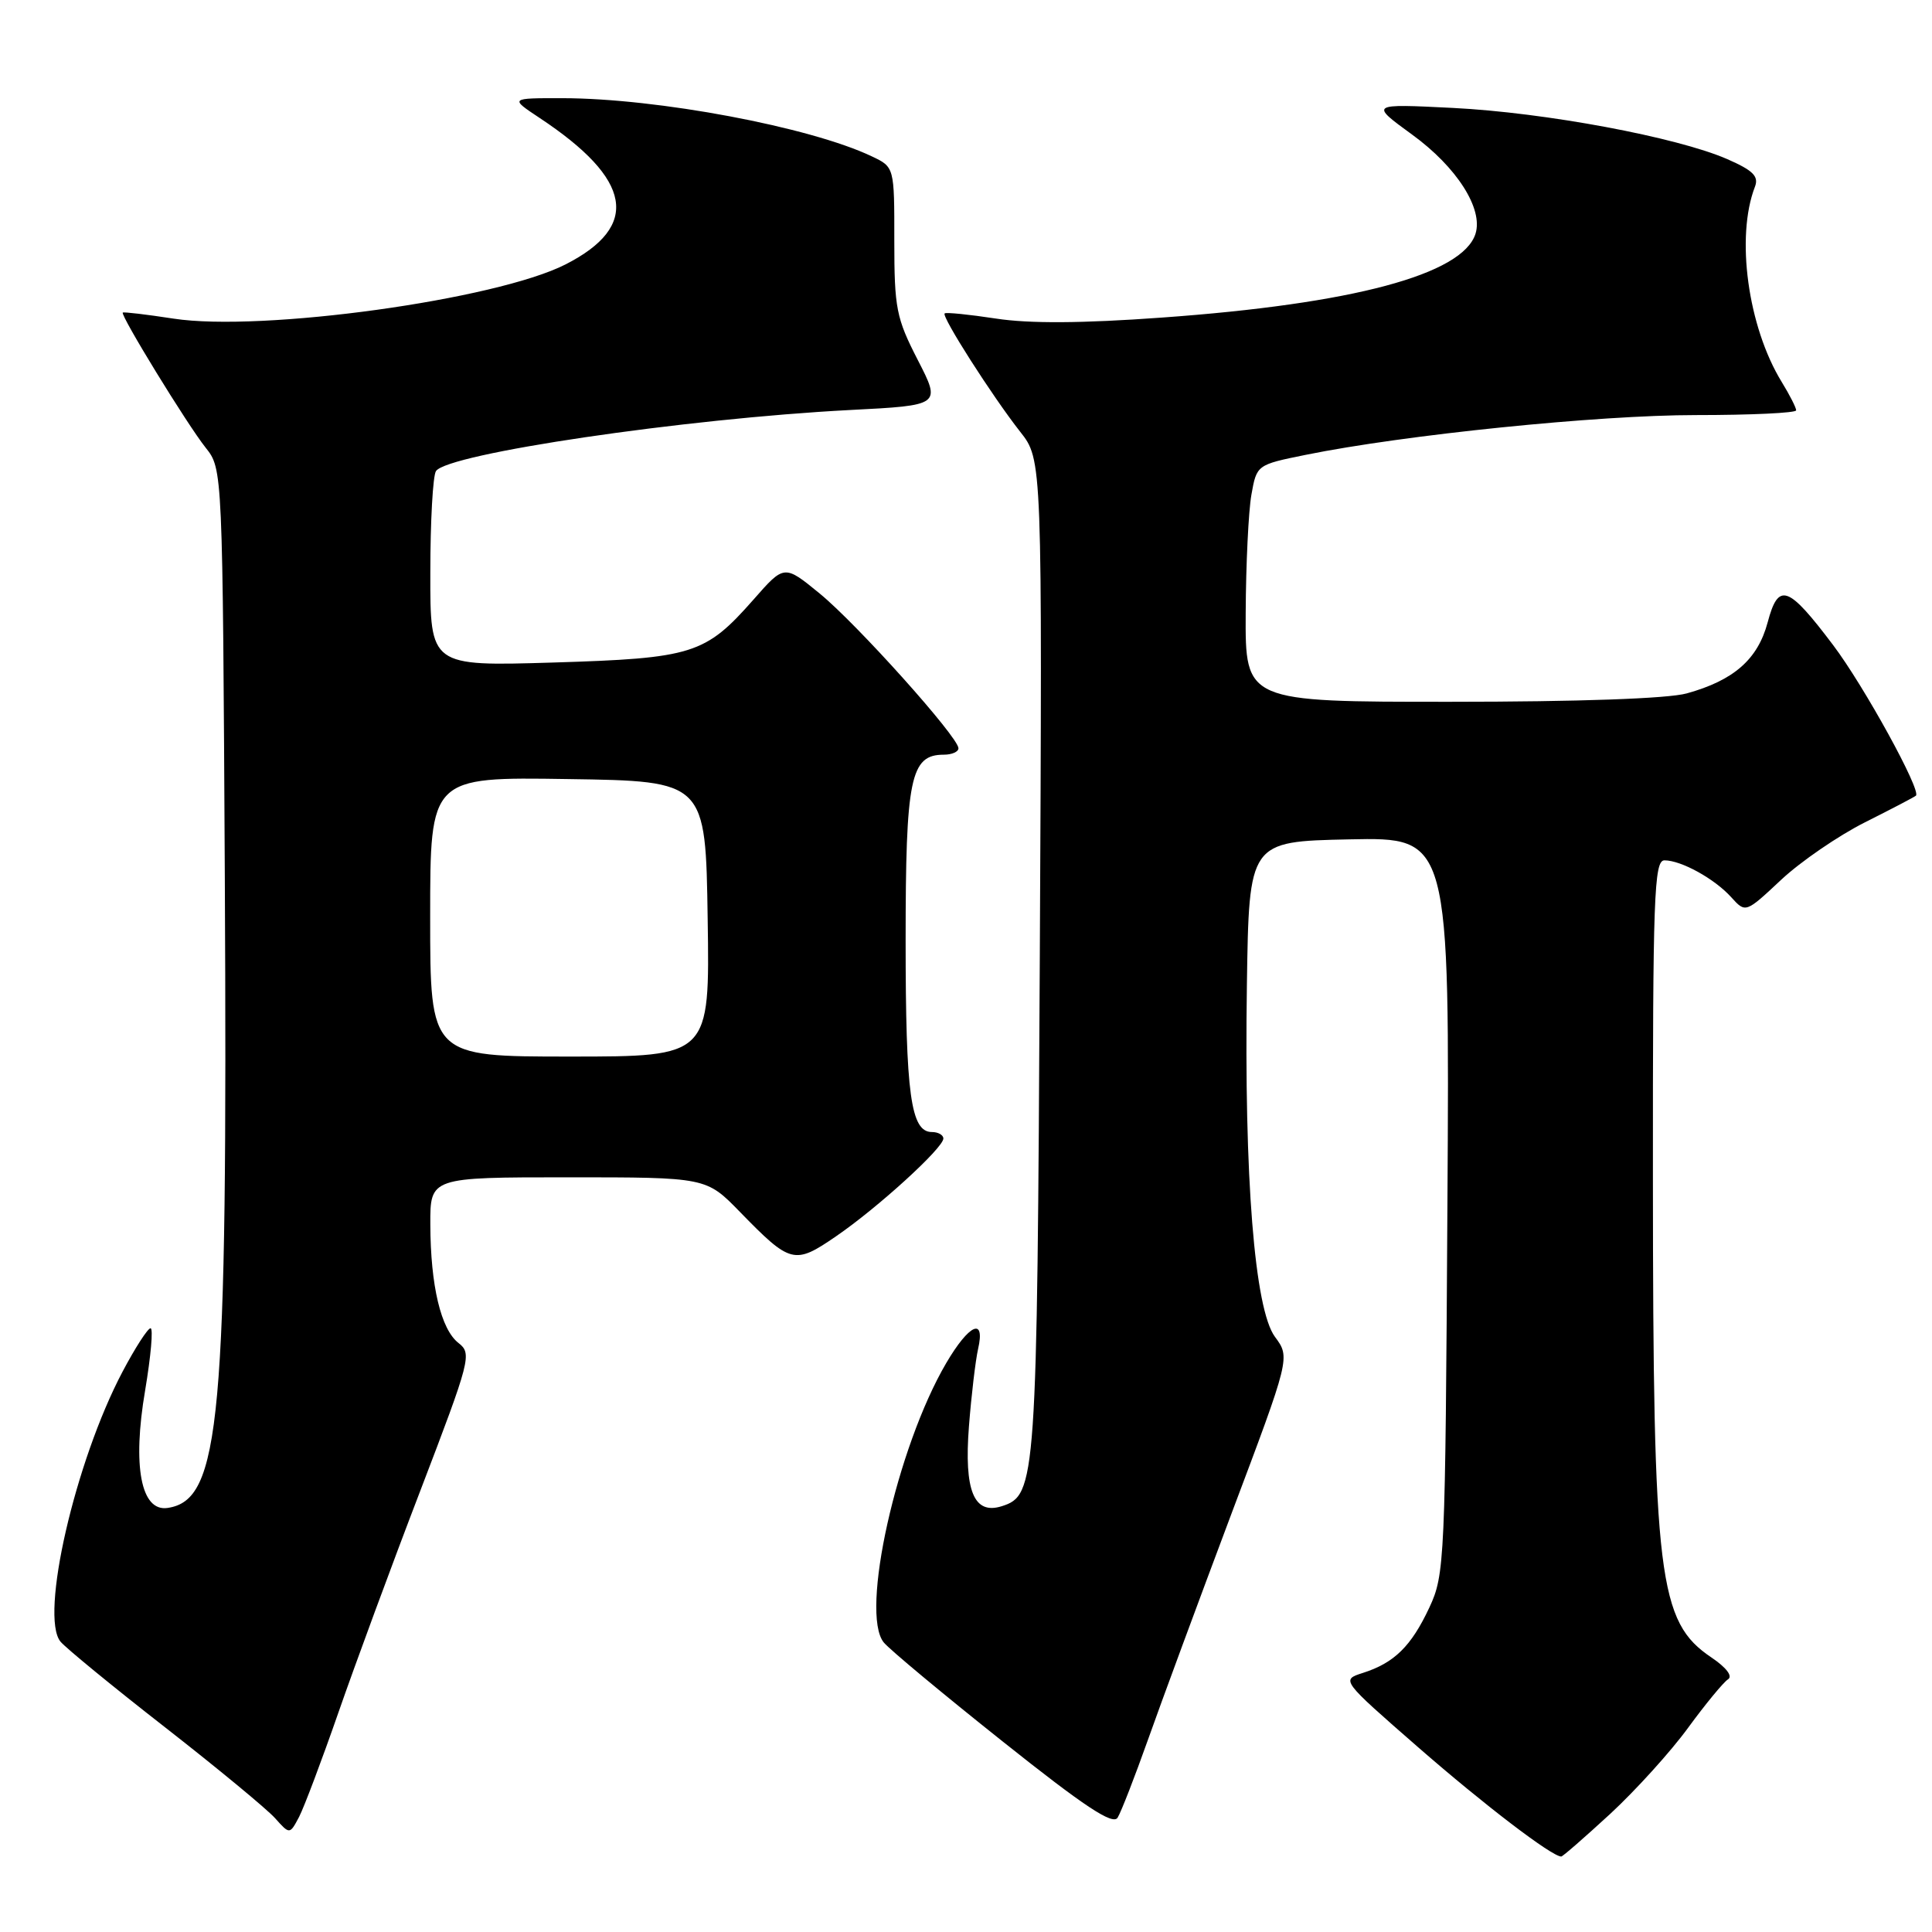 <?xml version="1.0" encoding="UTF-8" standalone="no"?>
<!DOCTYPE svg PUBLIC "-//W3C//DTD SVG 1.1//EN" "http://www.w3.org/Graphics/SVG/1.1/DTD/svg11.dtd" >
<svg xmlns="http://www.w3.org/2000/svg" xmlns:xlink="http://www.w3.org/1999/xlink" version="1.1" viewBox="0 0 256 256">
 <g >
 <path fill="currentColor"
d=" M 213.37 240.34 C 216.74 237.22 221.39 232.09 223.69 228.93 C 226.00 225.77 228.38 222.89 228.97 222.52 C 229.63 222.11 228.75 220.96 226.78 219.63 C 219.74 214.89 219.04 209.22 219.02 156.25 C 219.00 118.75 219.17 114.00 220.55 114.00 C 222.77 114.00 227.19 116.44 229.40 118.89 C 231.30 120.99 231.30 120.99 236.02 116.57 C 238.62 114.14 243.62 110.72 247.12 108.96 C 250.63 107.20 253.67 105.61 253.87 105.43 C 254.61 104.76 247.00 90.91 242.90 85.48 C 236.90 77.53 235.65 77.10 234.22 82.48 C 232.91 87.37 229.74 90.15 223.50 91.88 C 221.03 92.57 209.09 92.99 192.25 92.99 C 165.00 93.00 165.00 93.00 165.06 81.25 C 165.09 74.79 165.43 67.72 165.82 65.54 C 166.52 61.60 166.54 61.58 173.01 60.27 C 186.12 57.61 211.74 55.00 224.69 55.00 C 232.01 55.00 238.00 54.72 238.00 54.37 C 238.00 54.02 237.14 52.33 236.09 50.62 C 231.60 43.30 229.97 31.38 232.54 24.74 C 233.07 23.36 232.29 22.58 228.86 21.08 C 222.18 18.17 204.73 14.91 192.50 14.30 C 181.50 13.75 181.50 13.75 187.12 17.84 C 193.02 22.13 196.56 27.66 195.51 30.98 C 193.79 36.38 179.25 40.27 153.96 42.08 C 143.37 42.85 136.36 42.89 131.96 42.21 C 128.41 41.67 125.35 41.36 125.17 41.53 C 124.73 41.93 131.48 52.50 135.18 57.21 C 138.11 60.92 138.11 60.92 137.78 126.71 C 137.42 196.45 137.31 198.13 132.74 199.58 C 129.05 200.75 127.73 197.55 128.39 189.00 C 128.71 184.88 129.26 180.26 129.60 178.75 C 130.58 174.47 128.42 175.43 125.37 180.63 C 118.83 191.80 113.92 213.77 117.11 217.64 C 117.87 218.57 124.97 224.48 132.88 230.77 C 143.70 239.39 147.46 241.87 148.09 240.85 C 148.55 240.11 150.36 235.45 152.12 230.50 C 153.87 225.55 158.83 212.14 163.13 200.69 C 170.97 179.88 170.97 179.88 168.94 177.14 C 166.24 173.48 164.84 156.03 165.22 130.50 C 165.50 111.50 165.50 111.50 178.79 111.22 C 192.09 110.94 192.09 110.94 191.79 159.72 C 191.51 206.89 191.43 208.65 189.40 213.00 C 187.00 218.13 184.76 220.34 180.59 221.67 C 177.69 222.60 177.69 222.60 187.91 231.52 C 196.67 239.16 205.60 245.98 206.87 246.00 C 207.07 246.00 209.99 243.45 213.37 240.34 Z  M 44.83 226.95 C 47.02 220.65 51.91 207.38 55.72 197.46 C 62.35 180.14 62.55 179.36 60.76 177.96 C 58.42 176.14 57.05 170.38 57.02 162.25 C 57.00 156.00 57.00 156.00 75.29 156.00 C 93.58 156.00 93.58 156.00 98.04 160.58 C 104.75 167.47 105.27 167.60 110.76 163.83 C 116.30 160.04 125.00 152.11 125.00 150.86 C 125.00 150.39 124.31 150.00 123.48 150.00 C 120.68 150.00 120.00 145.03 120.00 124.66 C 120.00 103.09 120.63 100.00 125.06 100.00 C 126.13 100.00 127.00 99.62 127.00 99.15 C 127.00 97.68 113.56 82.69 108.62 78.65 C 103.92 74.80 103.92 74.80 99.85 79.44 C 93.44 86.71 91.81 87.22 73.27 87.79 C 57.00 88.28 57.00 88.28 57.02 75.89 C 57.02 69.08 57.36 63.01 57.77 62.42 C 59.34 60.10 90.72 55.47 112.60 54.33 C 124.70 53.71 124.70 53.71 121.60 47.68 C 118.76 42.15 118.50 40.85 118.50 31.89 C 118.51 22.13 118.51 22.13 115.50 20.71 C 107.32 16.82 87.09 13.02 74.52 13.01 C 67.54 13.00 67.54 13.00 71.52 15.64 C 83.79 23.77 84.88 29.96 74.95 35.03 C 65.75 39.72 34.71 44.01 23.00 42.22 C 19.42 41.67 16.40 41.31 16.27 41.42 C 15.91 41.74 24.80 56.24 27.25 59.32 C 29.50 62.15 29.50 62.15 29.79 116.32 C 30.17 188.35 29.23 198.77 22.21 199.81 C 18.68 200.34 17.52 194.28 19.23 184.24 C 19.99 179.71 20.32 176.00 19.95 176.00 C 19.58 176.00 17.91 178.59 16.24 181.75 C 9.95 193.66 5.24 214.17 8.02 217.53 C 8.73 218.38 14.97 223.50 21.90 228.90 C 28.83 234.31 35.38 239.72 36.45 240.92 C 38.39 243.09 38.39 243.09 39.63 240.75 C 40.30 239.45 42.64 233.25 44.83 226.95 Z  M 57.00 121.48 C 57.00 102.95 57.00 102.95 75.25 103.23 C 93.50 103.50 93.50 103.50 93.77 121.75 C 94.05 140.00 94.05 140.00 75.52 140.00 C 57.00 140.00 57.00 140.00 57.00 121.48 Z "/>
</g>
</svg>